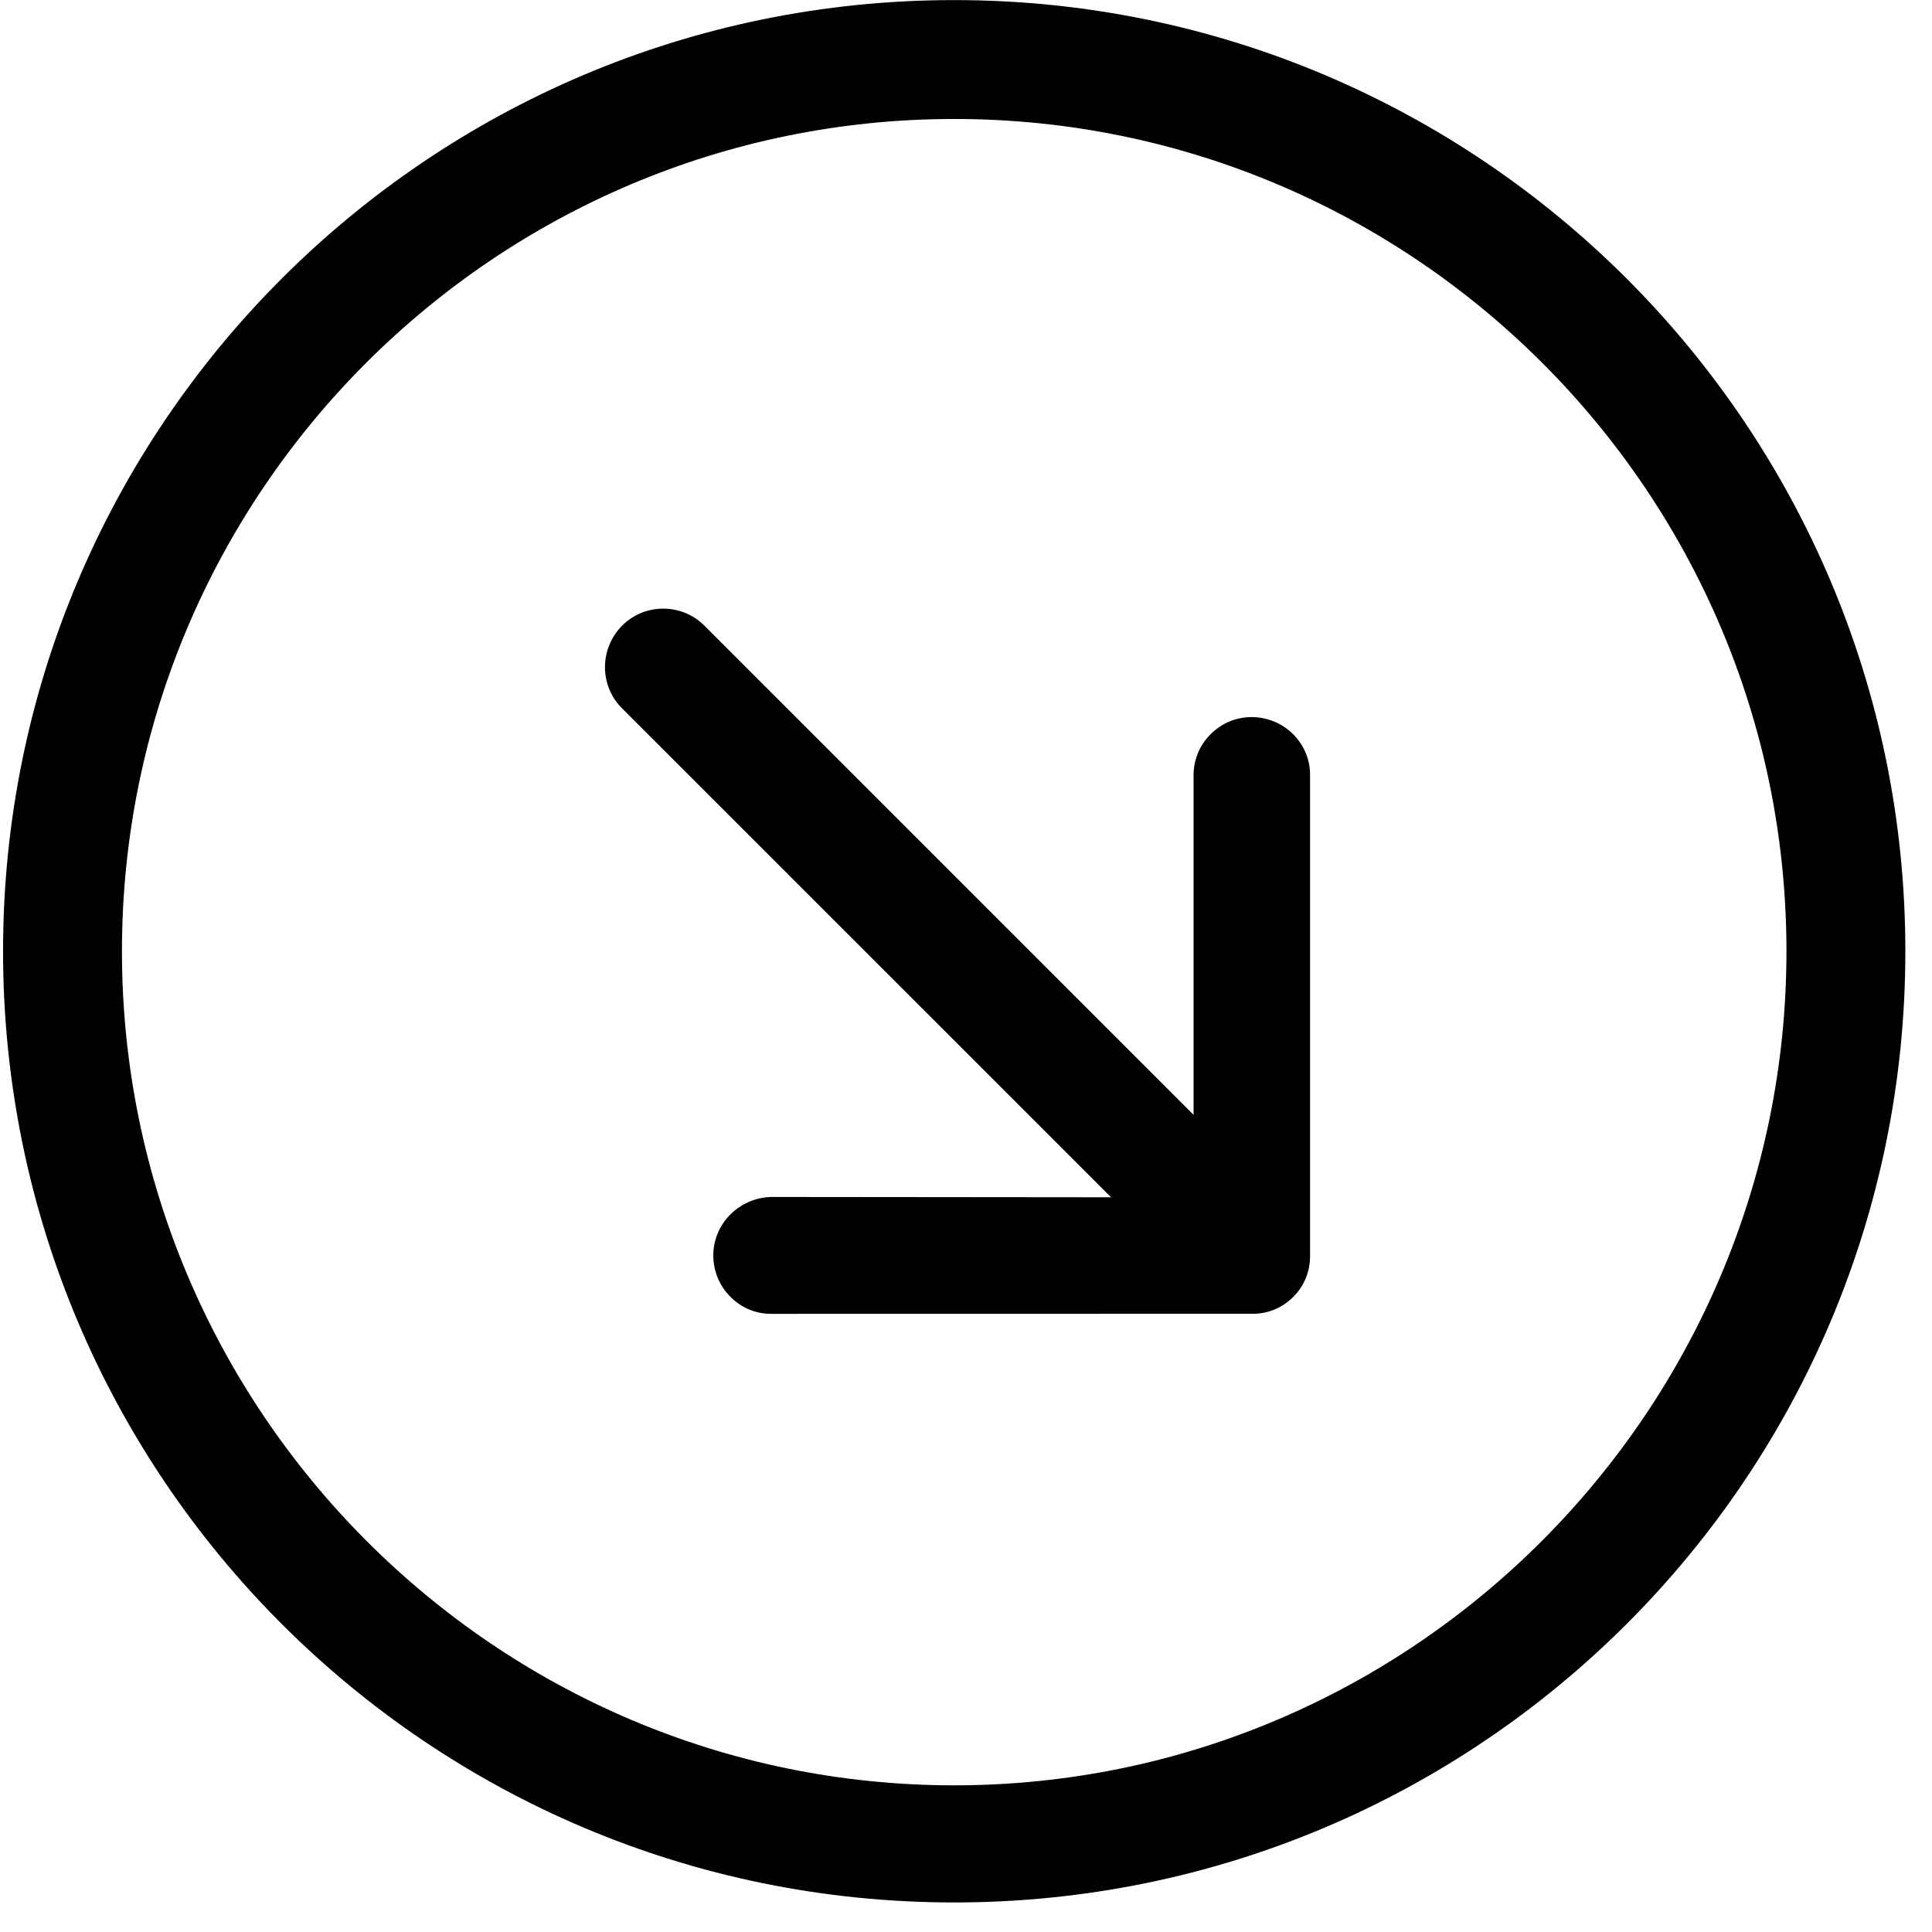 <?xml version="1.0" encoding="UTF-8"?>
<svg width="24px" height="24px" viewBox="0 0 24 24" version="1.1" xmlns="http://www.w3.org/2000/svg" xmlns:xlink="http://www.w3.org/1999/xlink">
    <!-- Generator: Sketch 52.4 (67378) - http://www.bohemiancoding.com/sketch -->
    <title>c3p-arrow-se-circle</title>
    <desc>Created with Sketch.</desc>
    <g id="Page-1" stroke="none" stroke-width="1" fill="none" fill-rule="evenodd">
        <g id="C3p-icon-pack" transform="translate(-1623, -302)" fill="#000000">
            <g id="Group" transform="translate(63, 86)">
                <g id="c3p-arrow-se-circle" transform="translate(1560, 216)">
                    <path d="M11.853,22.178 C17.554,22.178 22.192,17.518 22.192,11.817 C22.192,6.116 17.554,1.478 11.853,1.478 C6.153,1.478 1.515,6.116 1.515,11.817 C1.515,17.518 6.153,22.178 11.853,22.178 Z M23.669,11.817 C23.669,18.343 18.379,23.633 11.853,23.633 C5.327,23.633 0.038,18.343 0.038,11.817 C0.038,5.292 5.327,0.001 11.853,0.001 C18.379,0.001 23.669,5.292 23.669,11.817 Z M13.802,14.873 L7.724,8.796 C7.444,8.515 7.446,8.055 7.729,7.771 C8.01,7.49 8.468,7.491 8.749,7.771 L14.827,13.849 L14.827,9.629 C14.827,9.438 14.902,9.257 15.038,9.121 C15.176,8.983 15.356,8.908 15.548,8.908 C15.743,8.908 15.927,8.984 16.064,9.121 C16.202,9.259 16.277,9.443 16.274,9.633 L16.274,15.596 C16.277,15.79 16.203,15.973 16.065,16.111 C15.926,16.25 15.743,16.324 15.552,16.32 L9.591,16.321 C9.396,16.324 9.212,16.249 9.075,16.111 C8.937,15.974 8.861,15.79 8.861,15.595 C8.86,15.202 9.184,14.876 9.587,14.869 L13.802,14.873 Z" id="Shape"></path>
                </g>
            </g>
        </g>
    </g>
</svg>